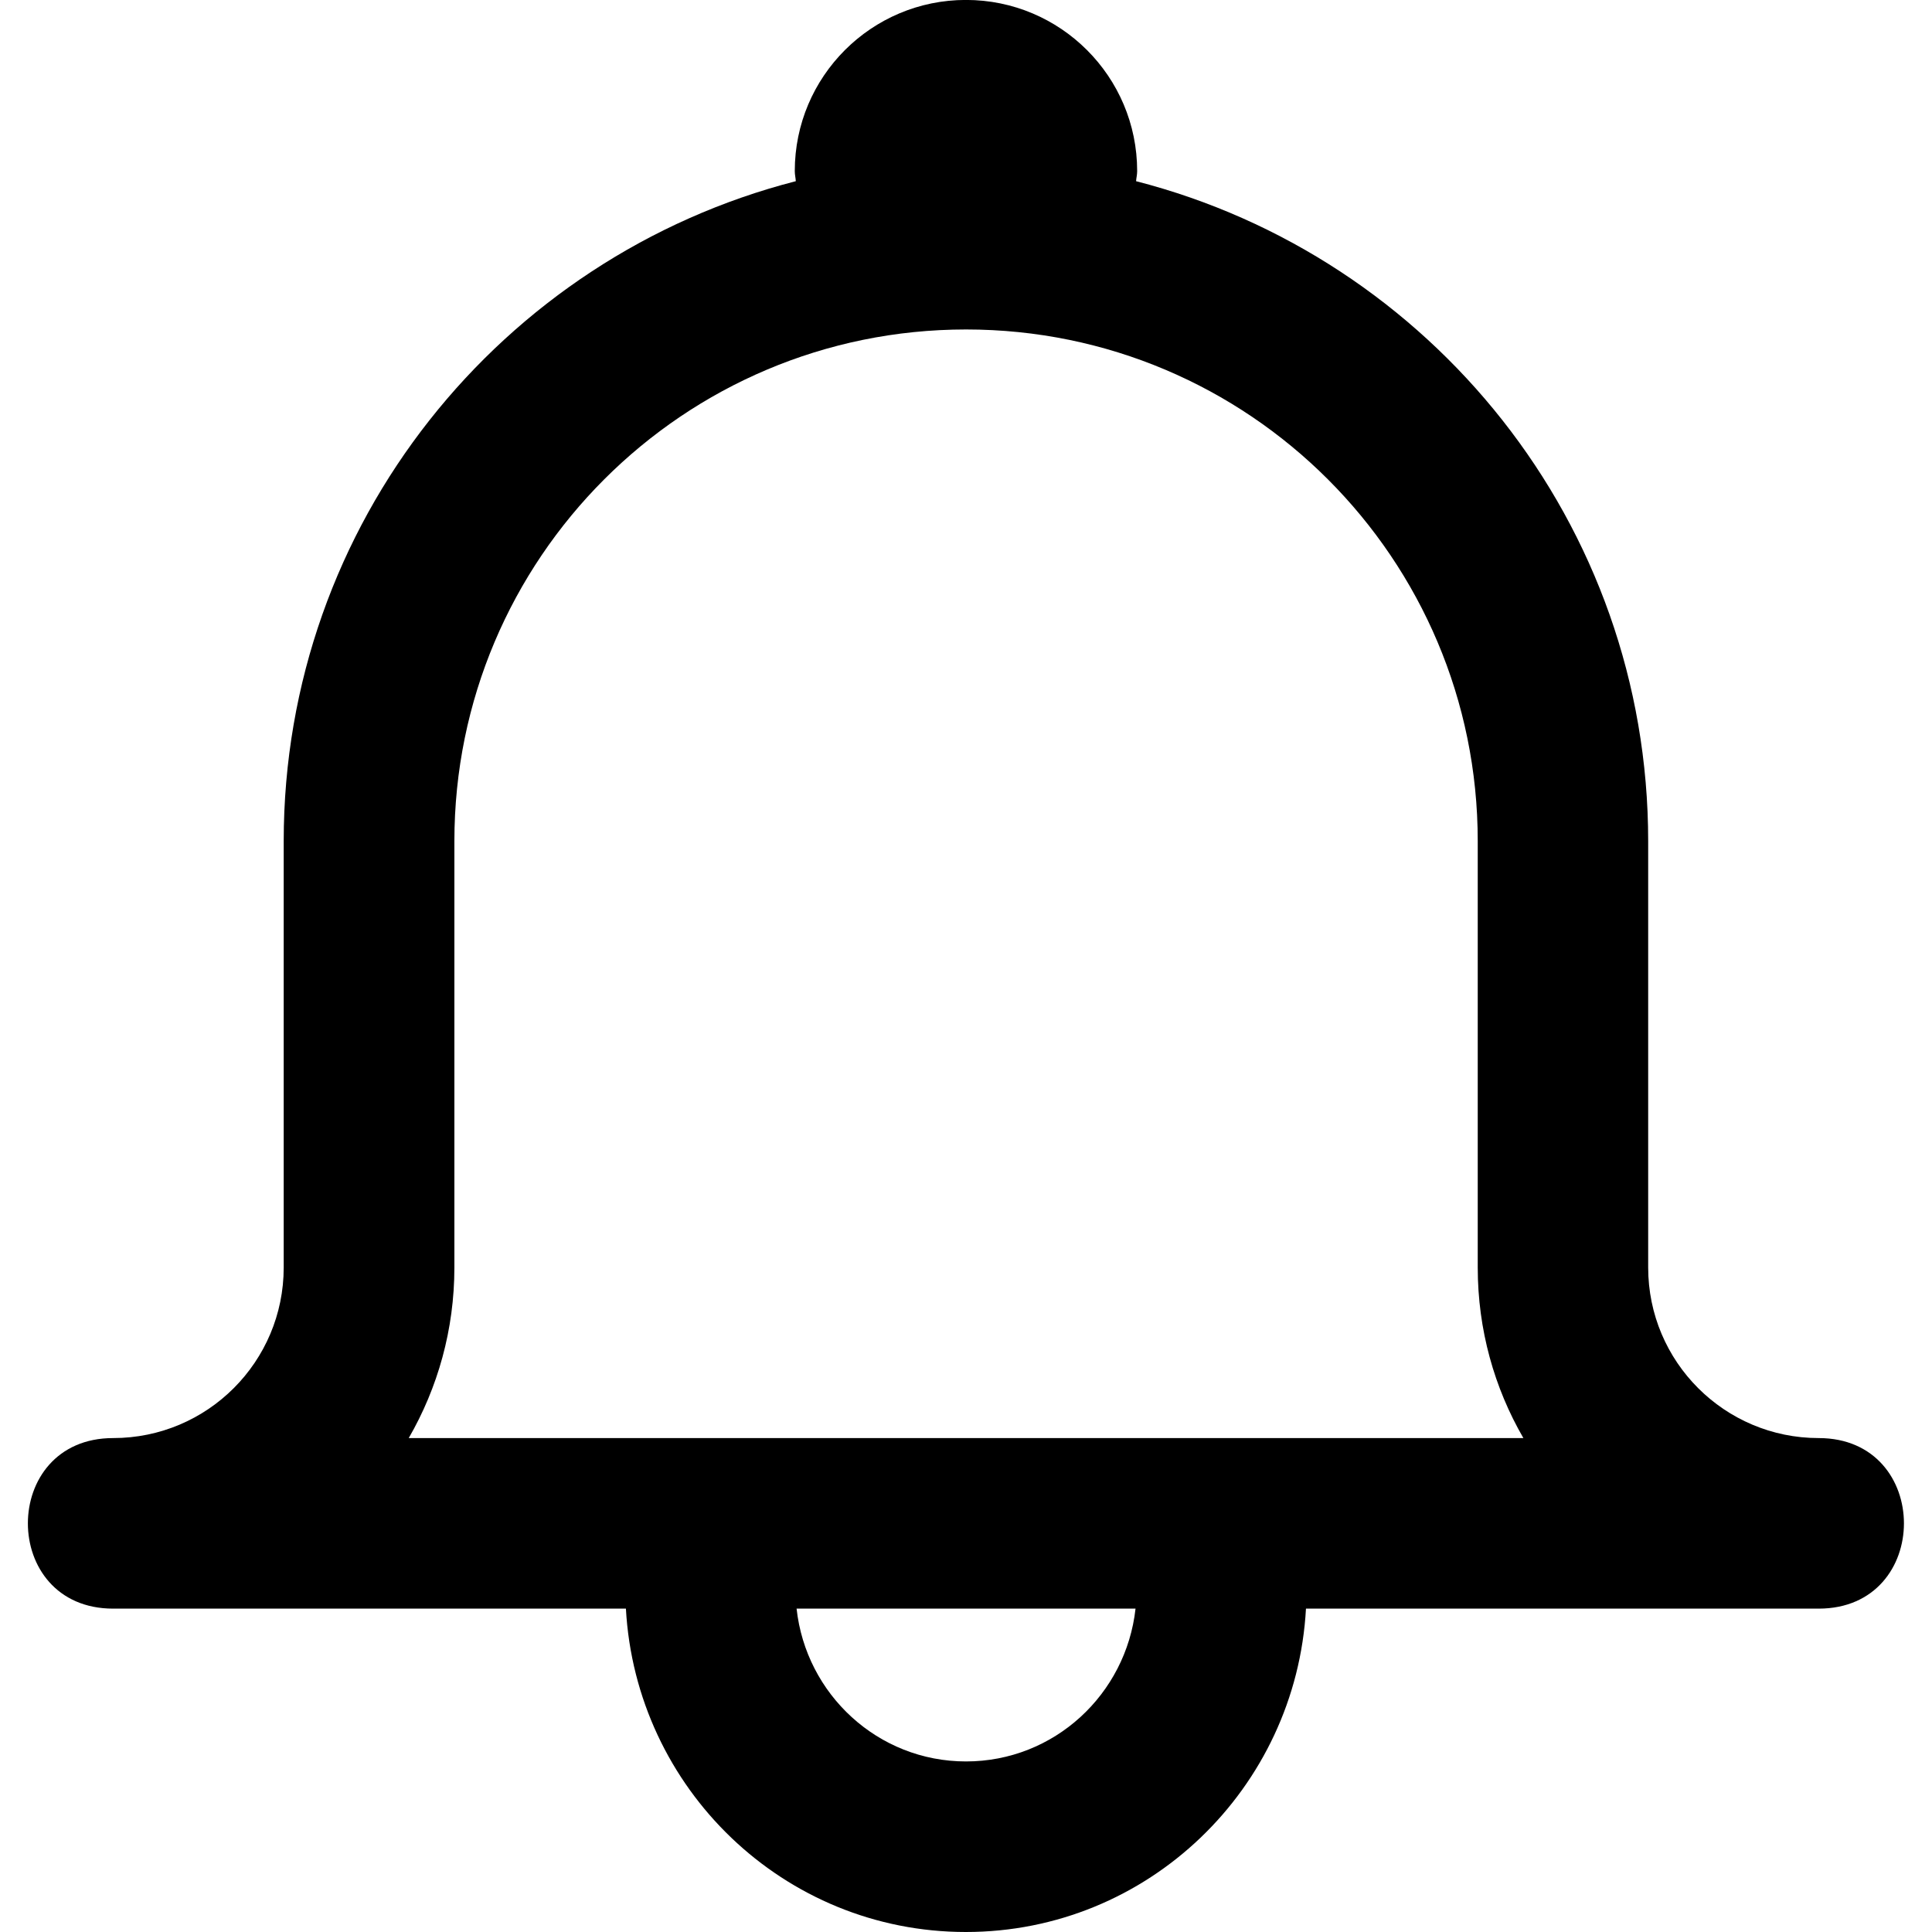 <svg xmlns="http://www.w3.org/2000/svg" width="32" height="32" viewBox="0 0 32 32">
    <path d="M6.77 23.819c0.48-0.831 0.756-1.795 0.756-2.825v-7.062c0-4.681 3.794-8.475 8.475-8.475s8.475 3.794 8.475 8.475v7.062c0 1.030 0.275 1.994 0.756 2.825h-18.46zM16 29.175c-1.459 0-2.651-1.112-2.806-2.531h5.614c-0.157 1.419-1.347 2.531-2.808 2.531v0zM30.124 23.819c-1.559 0-2.825-1.264-2.825-2.825v-7.062c0-5.266-3.607-9.678-8.482-10.931 0.004-0.058 0.018-0.104 0.018-0.167 0-1.565-1.27-2.835-2.836-2.835s-2.835 1.27-2.835 2.835c0 0.062 0.014 0.109 0.017 0.167-4.874 1.253-8.482 5.665-8.482 10.931v7.062c0 1.561-1.264 2.825-2.825 2.825-1.883 0-1.883 2.825 0 2.825h8.493c0.164 2.977 2.613 5.356 5.631 5.356 3.017 0 5.469-2.379 5.633-5.356h8.492c1.883 0 1.883-2.825 0-2.825v0z"/>
</svg>